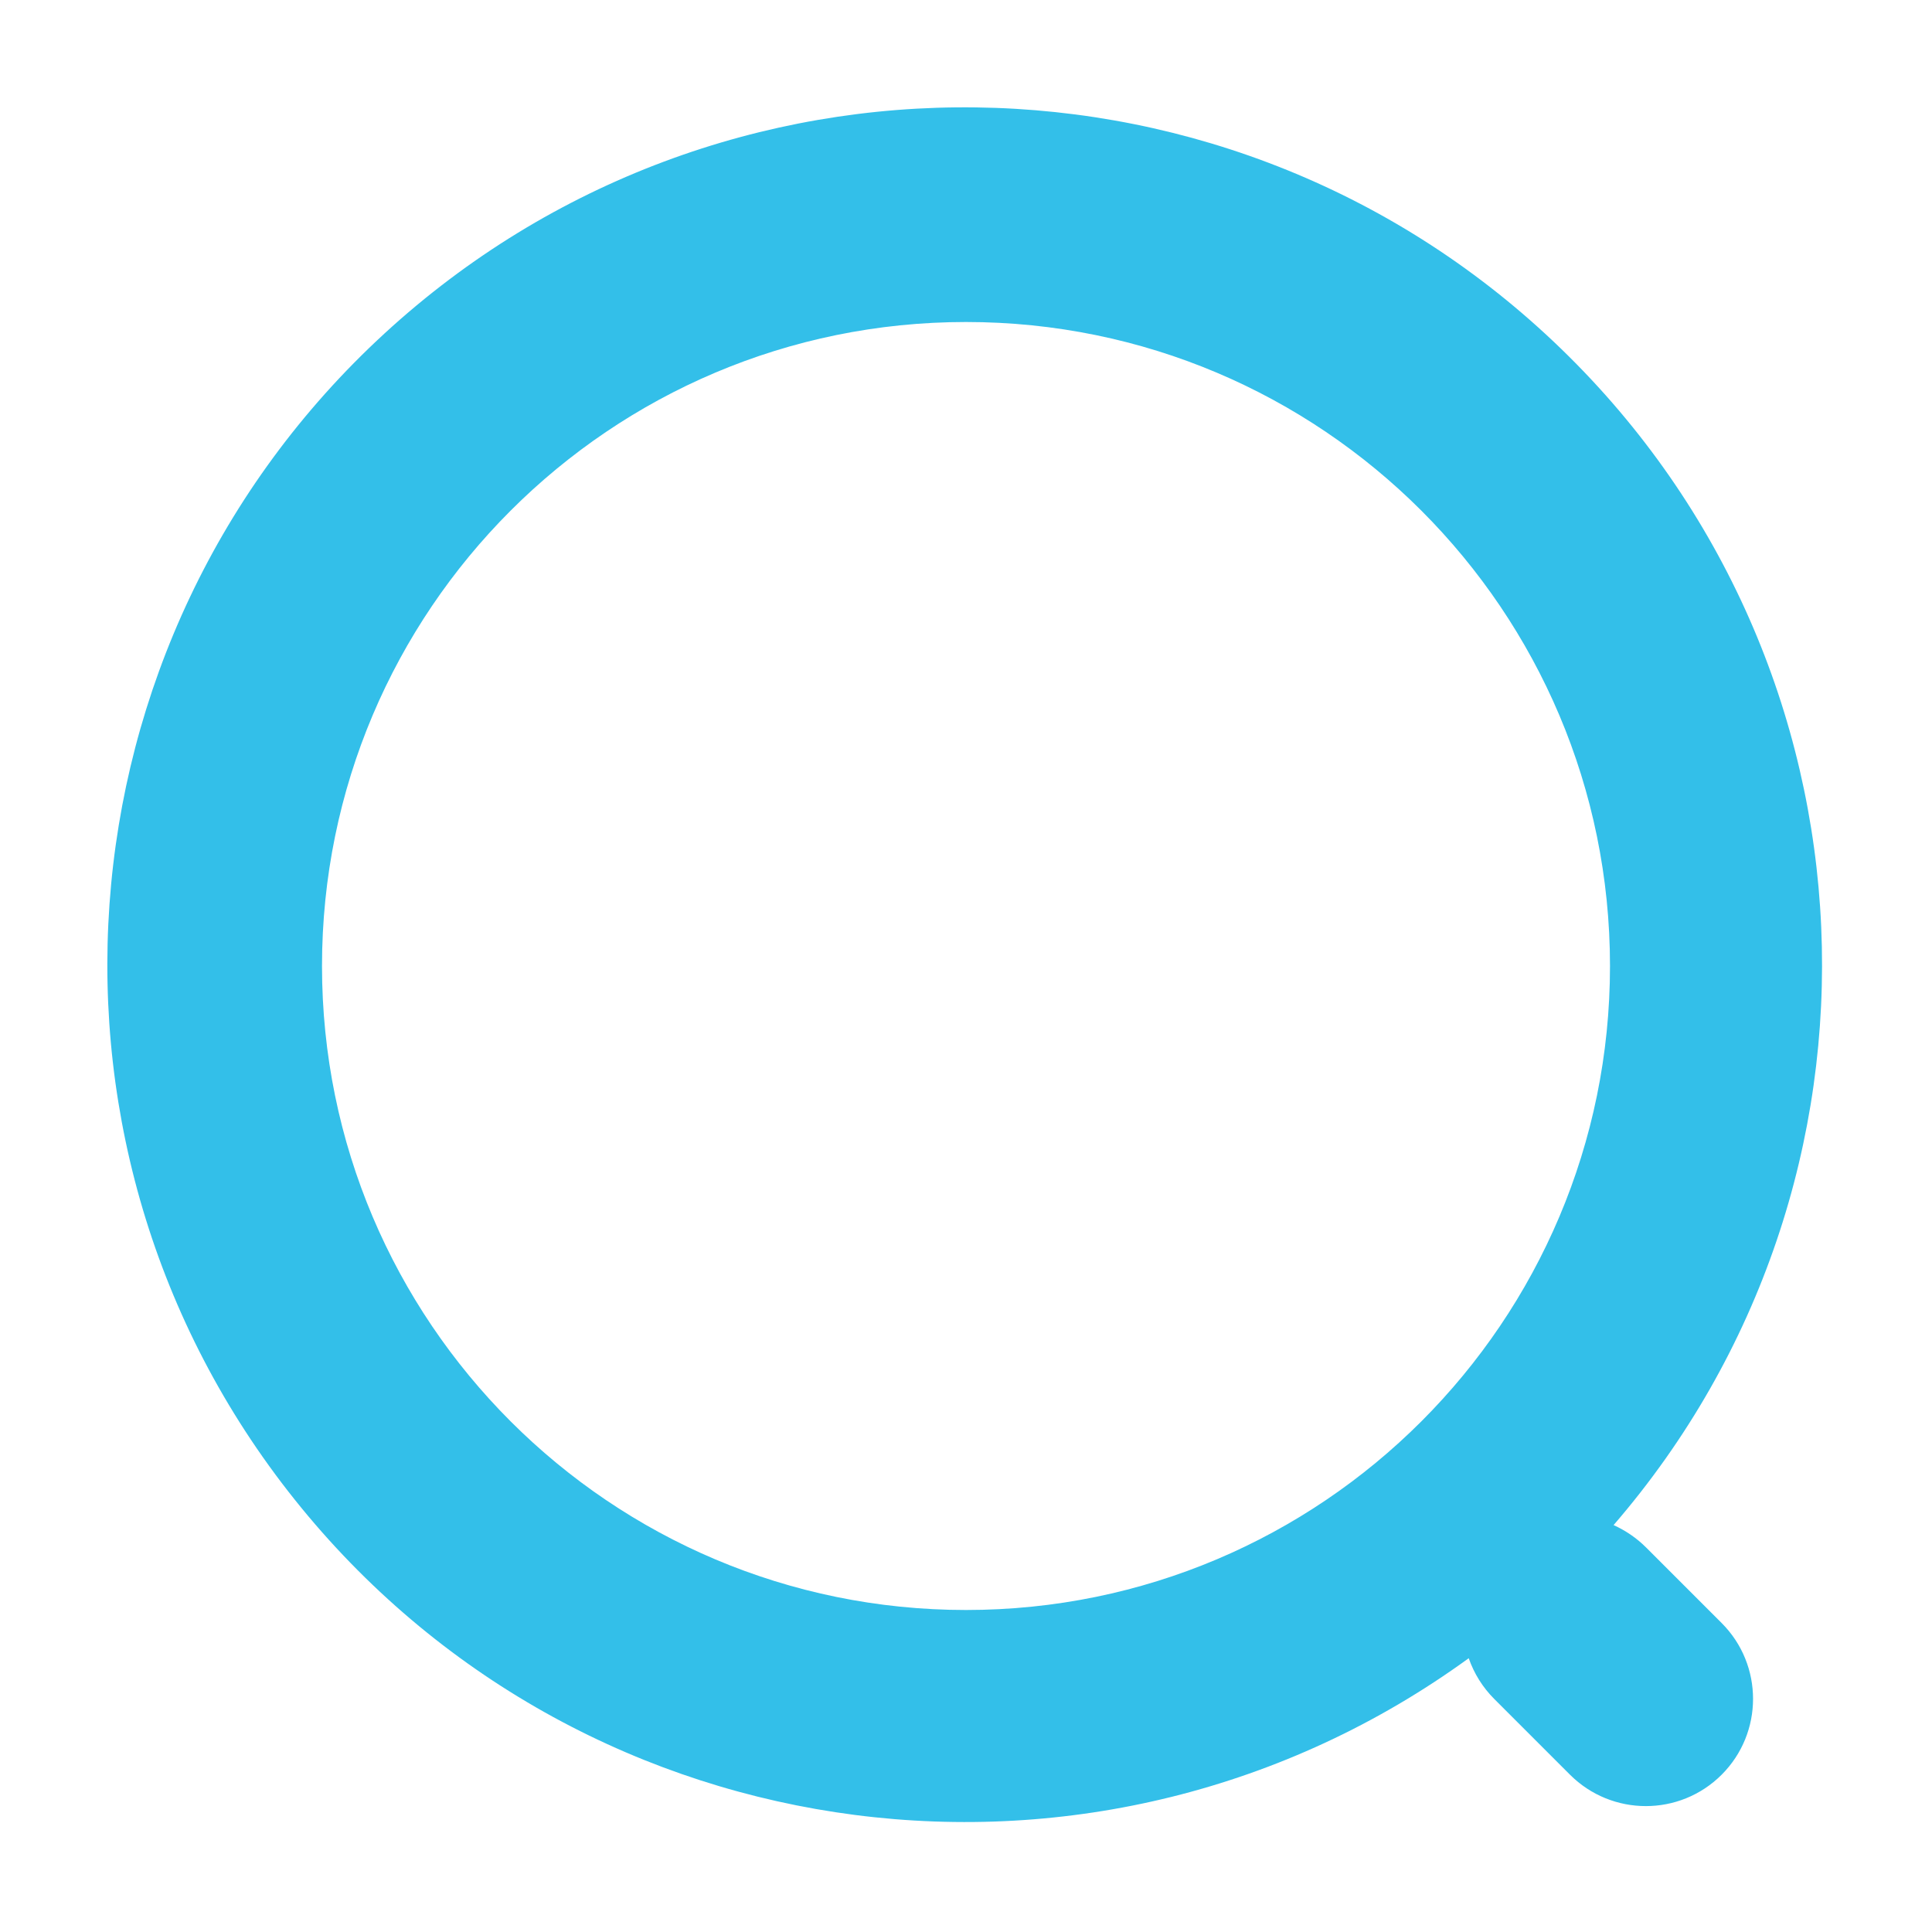 <?xml version="1.0" encoding="UTF-8"?>
<svg width="24px" height="24px" viewBox="0 0 24 24" version="1.1" xmlns="http://www.w3.org/2000/svg" xmlns:xlink="http://www.w3.org/1999/xlink">
    <title>ukui-global search-search-blue</title>
    <g id="Edu-OS-Light" stroke="none" stroke-width="1" fill="none" fill-rule="evenodd">
        <g id="TM-桌面01" transform="translate(-136, -229)">
            <g id="编组-4" transform="translate(112, 72)">
                <g id="bar-搜索" transform="translate(0, 129)">
                    <g id="ukui-global-search-search-blue" transform="translate(24, 28)">
                        <rect id="矩形" fill="#D8D8D8" opacity="0" x="0" y="0" width="24" height="24"></rect>
                        <path d="M20.044,18.945 C20.19,19.011 20.326,19.102 20.446,19.221 L21.387,20.162 C21.907,20.682 21.907,21.526 21.387,22.046 C20.867,22.566 20.024,22.566 19.503,22.046 L18.562,21.105 C18.419,20.962 18.311,20.789 18.245,20.599 C13.679,23.917 7.317,23.097 3.742,18.729 C0.167,14.361 0.621,7.963 4.776,4.143 C8.932,0.323 15.346,0.408 19.398,4.338 C23.45,8.267 23.733,14.676 20.043,18.947 L20.044,18.945 Z M12,20 C16.418,20 20,16.418 20,12 C20,7.582 16.418,4 12,4 C7.582,4 4,7.582 4,12 C4,16.418 7.582,20 12,20 Z" id="形状" fill="#33BFE9"></path>
                    </g>
                </g>
            </g>
        </g>
    </g>
</svg>